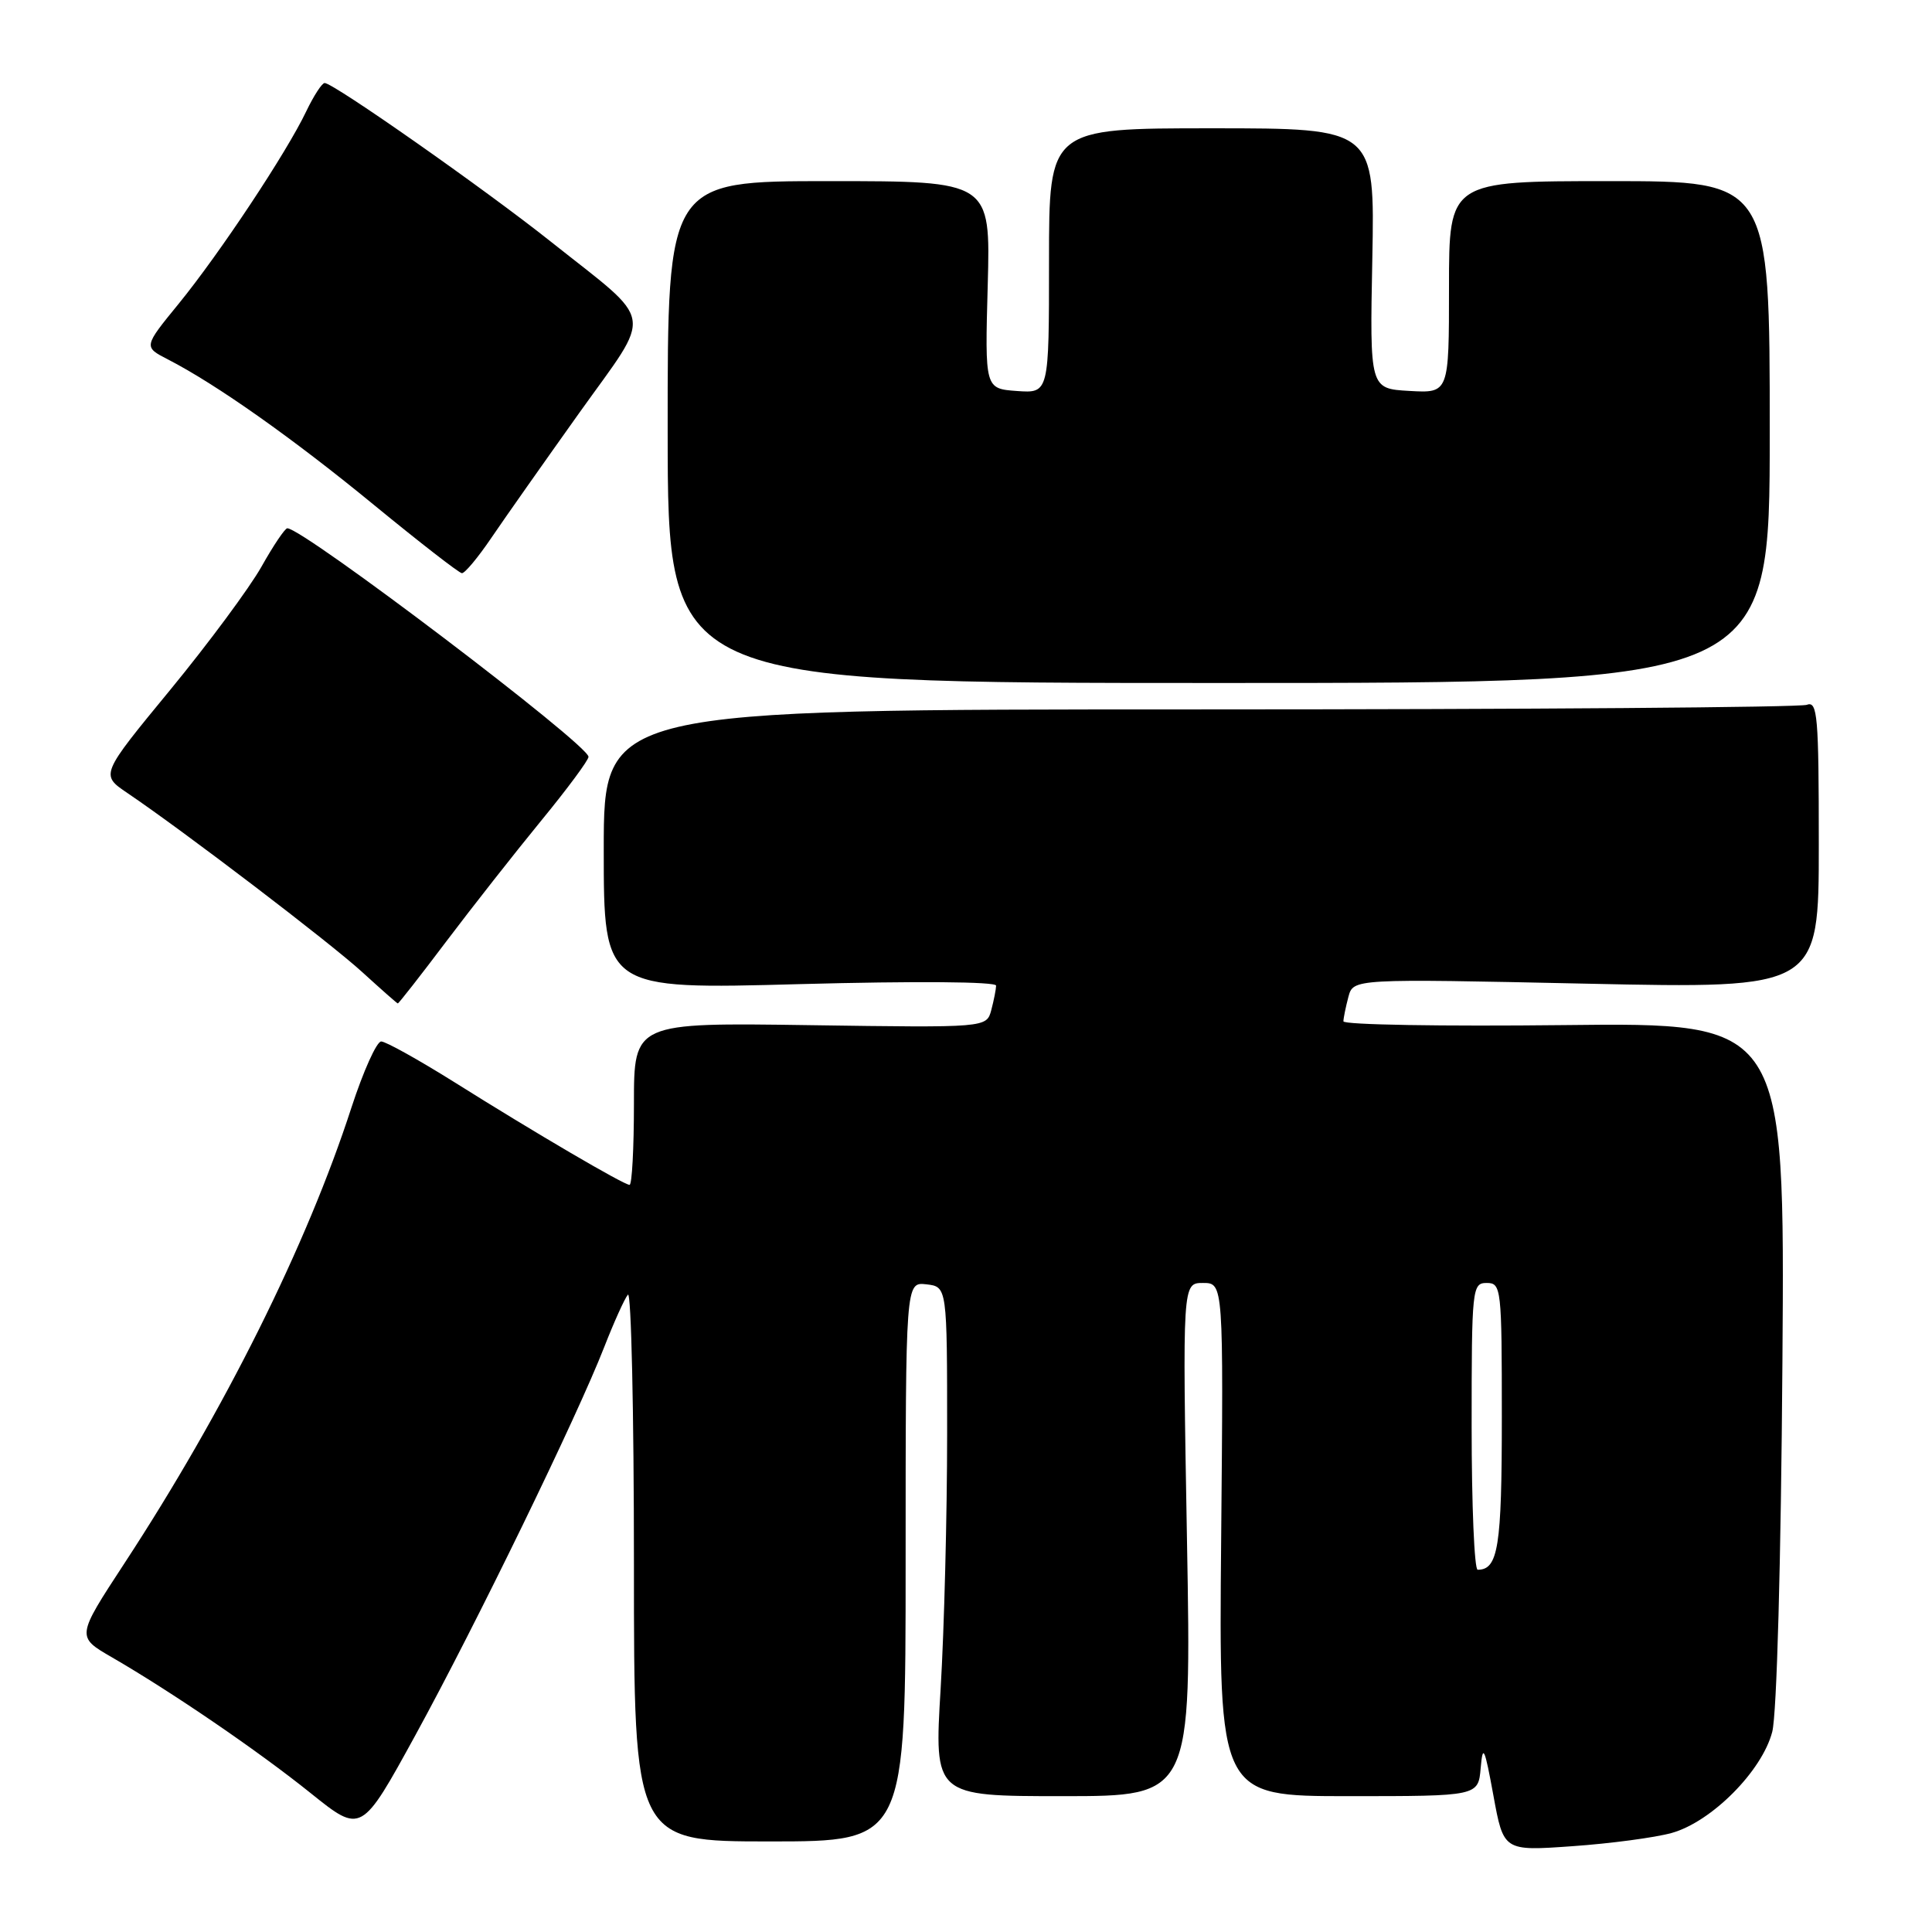 <?xml version="1.0" encoding="UTF-8" standalone="no"?>
<!DOCTYPE svg PUBLIC "-//W3C//DTD SVG 1.1//EN" "http://www.w3.org/Graphics/SVG/1.1/DTD/svg11.dtd" >
<svg xmlns="http://www.w3.org/2000/svg" xmlns:xlink="http://www.w3.org/1999/xlink" version="1.1" viewBox="0 0 256 256">
 <g >
 <path fill="currentColor"
d=" M 221.50 242.88 C 226.78 241.41 233.48 234.68 234.83 229.48 C 235.44 227.14 235.99 207.02 236.18 180.50 C 236.50 135.50 236.50 135.50 207.25 135.83 C 191.16 136.01 178.01 135.79 178.01 135.33 C 178.02 134.87 178.32 133.42 178.67 132.09 C 179.32 129.68 179.32 129.68 210.16 130.34 C 241.00 131.00 241.00 131.00 241.00 111.89 C 241.00 94.88 240.83 92.85 239.42 93.39 C 238.55 93.73 202.32 94.00 158.92 94.00 C 80.00 94.00 80.00 94.00 80.00 112.56 C 80.00 131.11 80.00 131.11 106.00 130.40 C 121.32 129.99 131.99 130.07 131.99 130.60 C 131.98 131.09 131.69 132.55 131.35 133.84 C 130.72 136.18 130.72 136.18 107.36 135.84 C 84.00 135.50 84.00 135.50 84.00 146.25 C 84.00 152.16 83.74 157.00 83.42 157.00 C 82.66 157.00 70.86 150.09 60.20 143.39 C 55.47 140.43 51.11 138.00 50.51 138.00 C 49.91 138.00 48.14 141.94 46.57 146.75 C 40.66 164.99 29.75 186.89 16.46 207.19 C 10.12 216.88 10.12 216.88 14.81 219.59 C 22.80 224.22 34.20 232.00 41.19 237.62 C 47.88 242.99 47.88 242.99 55.07 229.87 C 63.05 215.30 76.45 187.76 80.06 178.50 C 81.35 175.20 82.76 172.07 83.20 171.55 C 83.64 171.03 84.00 187.12 84.00 207.30 C 84.00 244.00 84.00 244.00 102.00 244.00 C 120.00 244.00 120.00 244.00 120.00 206.93 C 120.00 169.87 120.00 169.87 122.75 170.18 C 125.50 170.50 125.50 170.50 125.50 190.00 C 125.50 200.72 125.11 215.91 124.64 223.75 C 123.78 238.00 123.78 238.00 140.83 238.00 C 157.88 238.00 157.88 238.00 157.28 204.00 C 156.68 170.00 156.68 170.00 159.40 170.00 C 162.12 170.00 162.12 170.00 161.81 204.00 C 161.50 238.00 161.50 238.00 178.69 238.00 C 195.88 238.00 195.88 238.00 196.20 234.25 C 196.48 231.03 196.72 231.55 197.88 237.89 C 199.23 245.28 199.23 245.28 208.36 244.63 C 213.39 244.28 219.30 243.49 221.50 242.88 Z  M 59.13 124.75 C 62.56 120.21 68.20 113.03 71.68 108.78 C 75.16 104.54 77.99 100.72 77.98 100.28 C 77.94 98.64 40.19 70.00 38.07 70.00 C 37.76 70.00 36.21 72.30 34.64 75.10 C 33.06 77.90 27.62 85.25 22.54 91.43 C 13.30 102.66 13.30 102.66 16.88 105.08 C 24.38 110.15 43.69 124.87 48.00 128.81 C 50.48 131.07 52.59 132.94 52.71 132.96 C 52.82 132.98 55.71 129.29 59.13 124.75 Z  M 234.50 57.25 C 234.50 24.00 234.50 24.00 213.25 24.00 C 192.00 24.00 192.00 24.00 192.00 38.05 C 192.00 52.10 192.00 52.10 186.75 51.80 C 181.50 51.50 181.50 51.50 181.84 34.25 C 182.17 17.00 182.17 17.00 160.59 17.00 C 139.00 17.00 139.00 17.00 139.00 34.56 C 139.00 52.11 139.00 52.11 134.75 51.81 C 130.50 51.50 130.50 51.50 130.88 37.75 C 131.25 24.00 131.25 24.00 109.85 24.00 C 88.45 24.00 88.45 24.00 88.47 57.25 C 88.49 90.50 88.49 90.50 161.50 90.50 C 234.50 90.50 234.50 90.50 234.50 57.25 Z  M 65.12 71.25 C 66.89 68.64 72.14 61.19 76.77 54.69 C 86.59 40.94 86.96 43.12 73.00 32.03 C 64.28 25.09 44.19 11.00 43.02 11.00 C 42.66 11.00 41.57 12.69 40.58 14.75 C 38.00 20.18 29.11 33.58 23.69 40.23 C 19.01 45.96 19.01 45.96 22.26 47.63 C 28.71 50.95 38.88 58.14 49.58 66.93 C 55.59 71.86 60.82 75.92 61.20 75.95 C 61.59 75.98 63.35 73.86 65.12 71.25 Z  M 195.00 189.00 C 195.00 170.67 195.07 170.00 197.00 170.00 C 198.93 170.00 199.00 170.67 199.00 187.80 C 199.00 204.99 198.52 208.00 195.80 208.00 C 195.36 208.00 195.00 199.45 195.00 189.00 Z "/>
</g>
</svg>